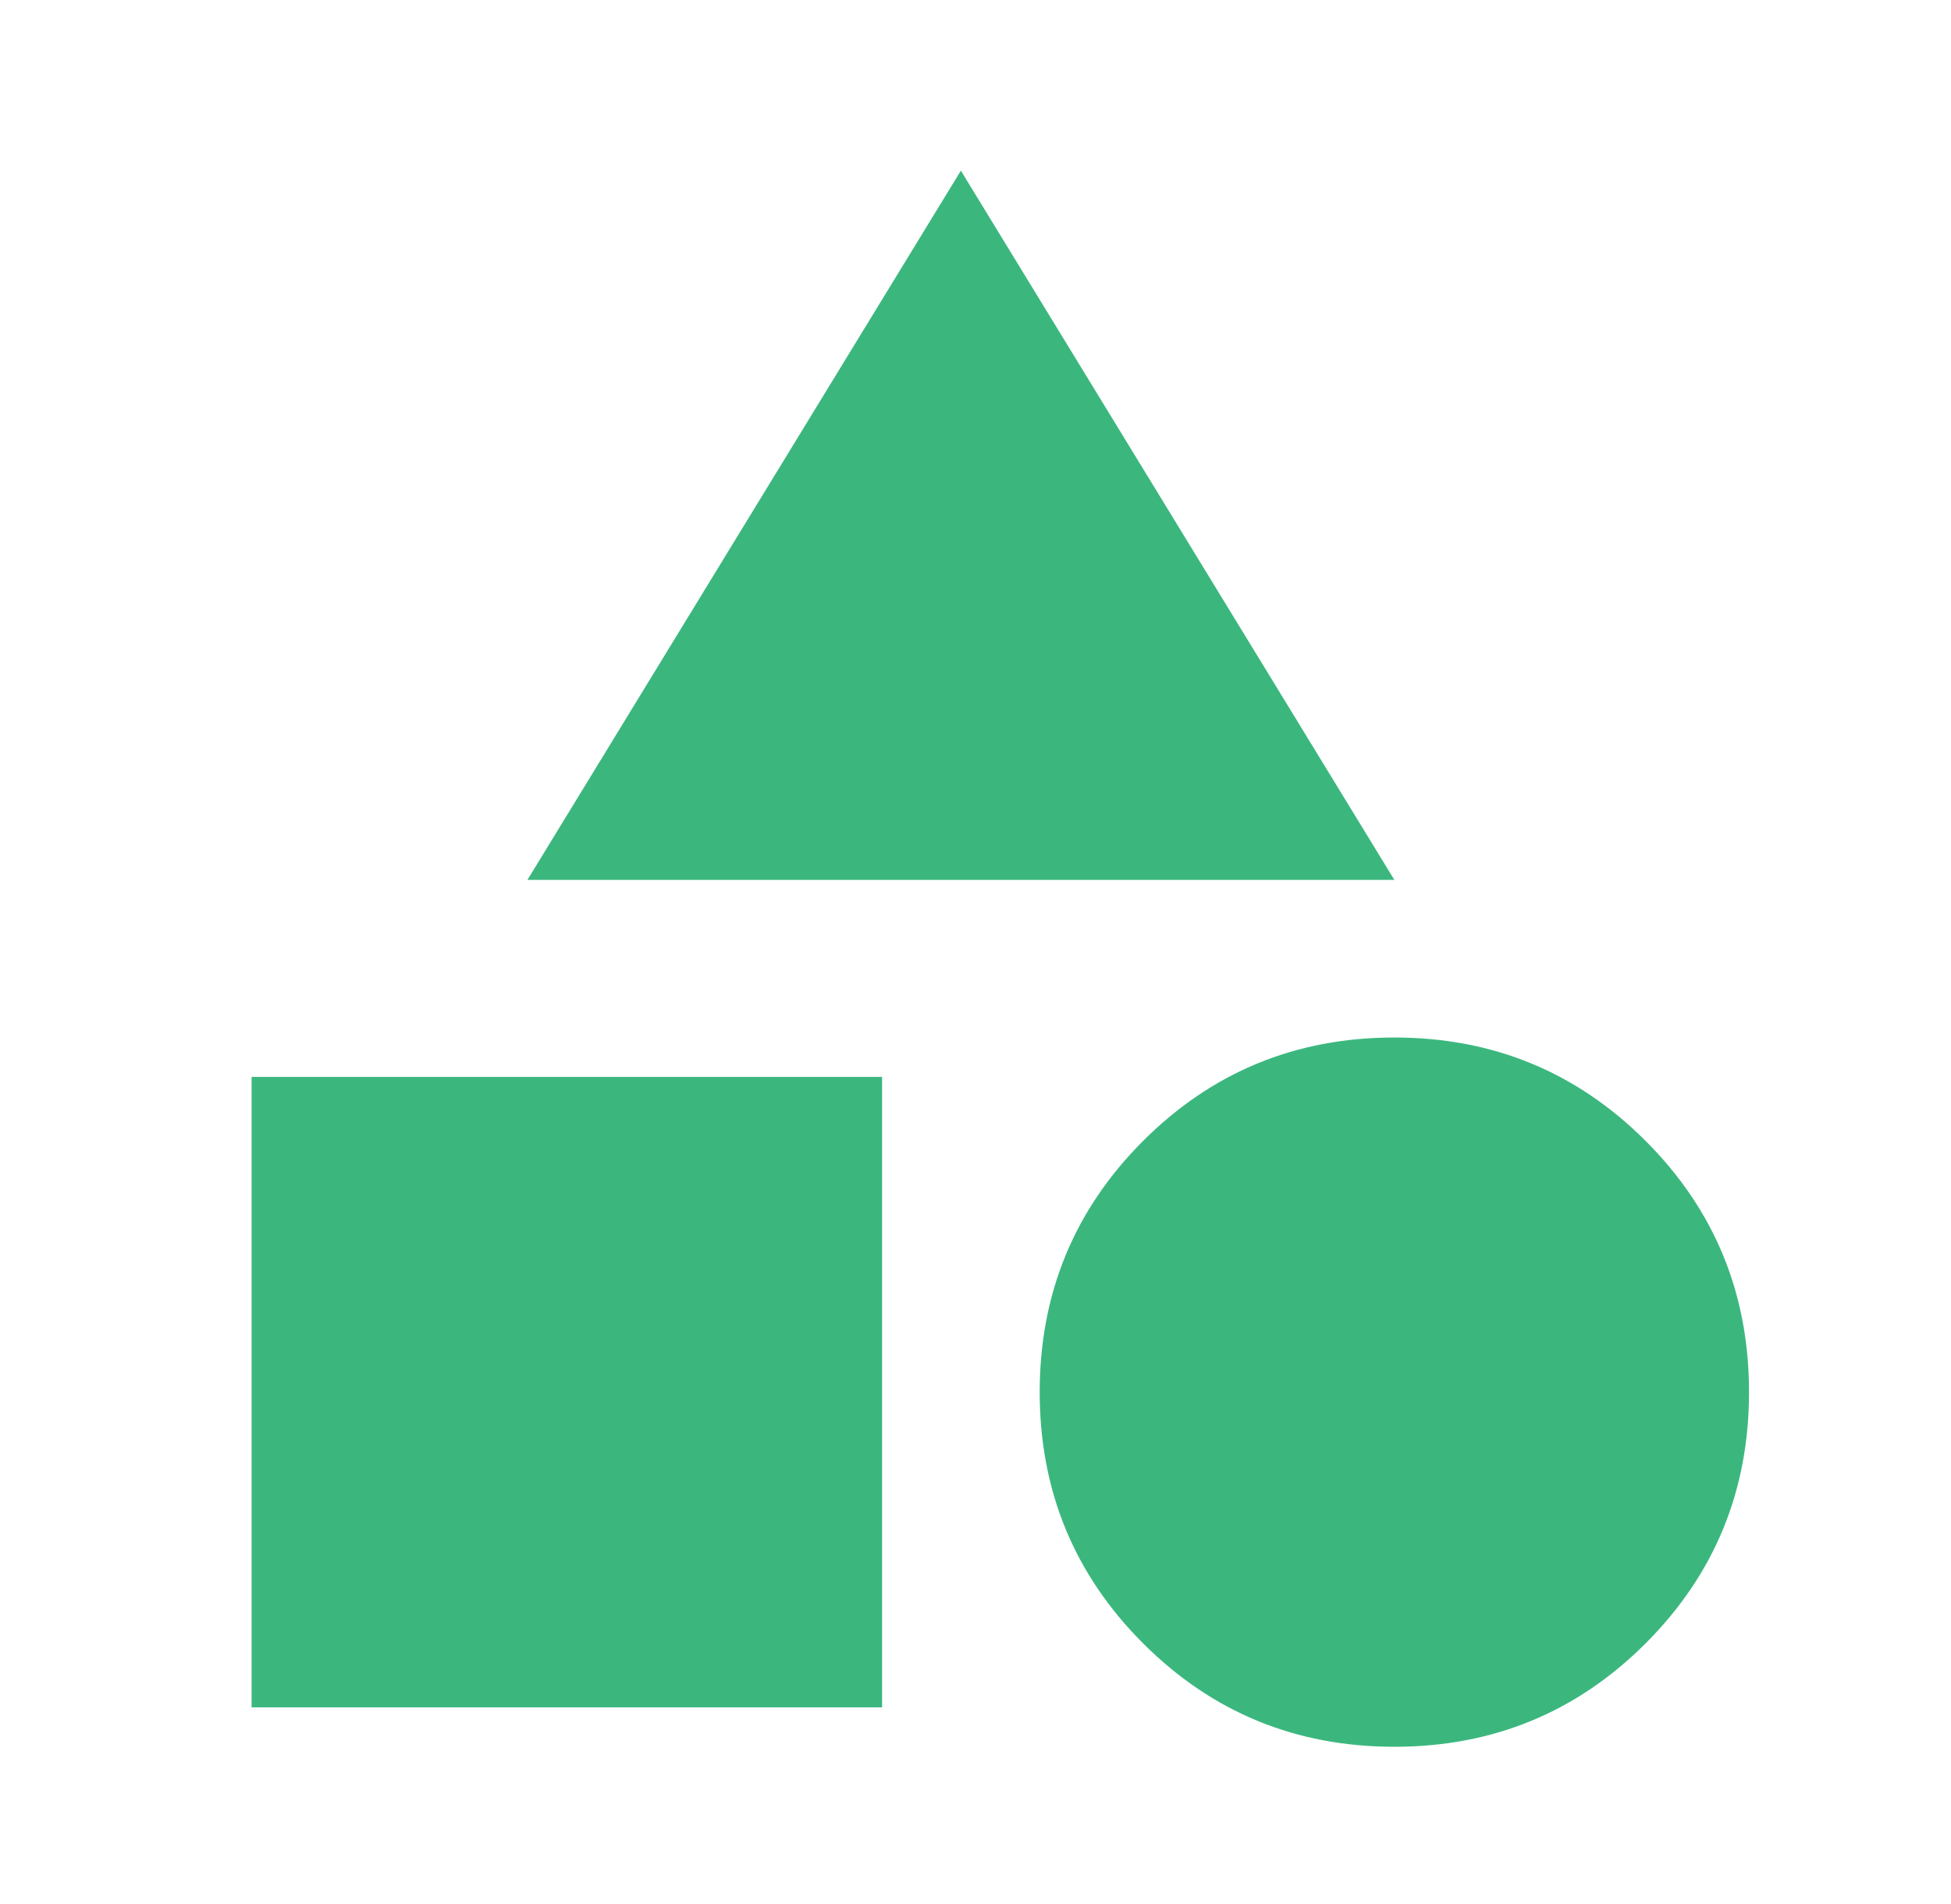 <svg width="42" height="41" viewBox="0 0 42 41" fill="none" xmlns="http://www.w3.org/2000/svg">
<mask id="mask0_2_88" style="mask-type:alpha" maskUnits="userSpaceOnUse" x="0" y="0" width="42" height="41">
<rect x="0.326" y="0.281" width="40.719" height="40.719" fill="#D9D9D9"/>
</mask>
<g mask="url(#mask0_2_88)">
<path d="M11.354 18.944L20.685 3.674L30.017 18.944H11.354ZM30.017 37.607C27.896 37.607 26.093 36.865 24.608 35.381C23.124 33.896 22.382 32.093 22.382 29.972C22.382 27.851 23.124 26.048 24.608 24.563C26.093 23.079 27.896 22.337 30.017 22.337C32.138 22.337 33.941 23.079 35.426 24.563C36.91 26.048 37.652 27.851 37.652 29.972C37.652 32.093 36.91 33.896 35.426 35.381C33.941 36.865 32.138 37.607 30.017 37.607ZM5.416 36.758V23.185H18.989V36.758H5.416Z" fill="#3BB77E"/>
</g>
</svg>
